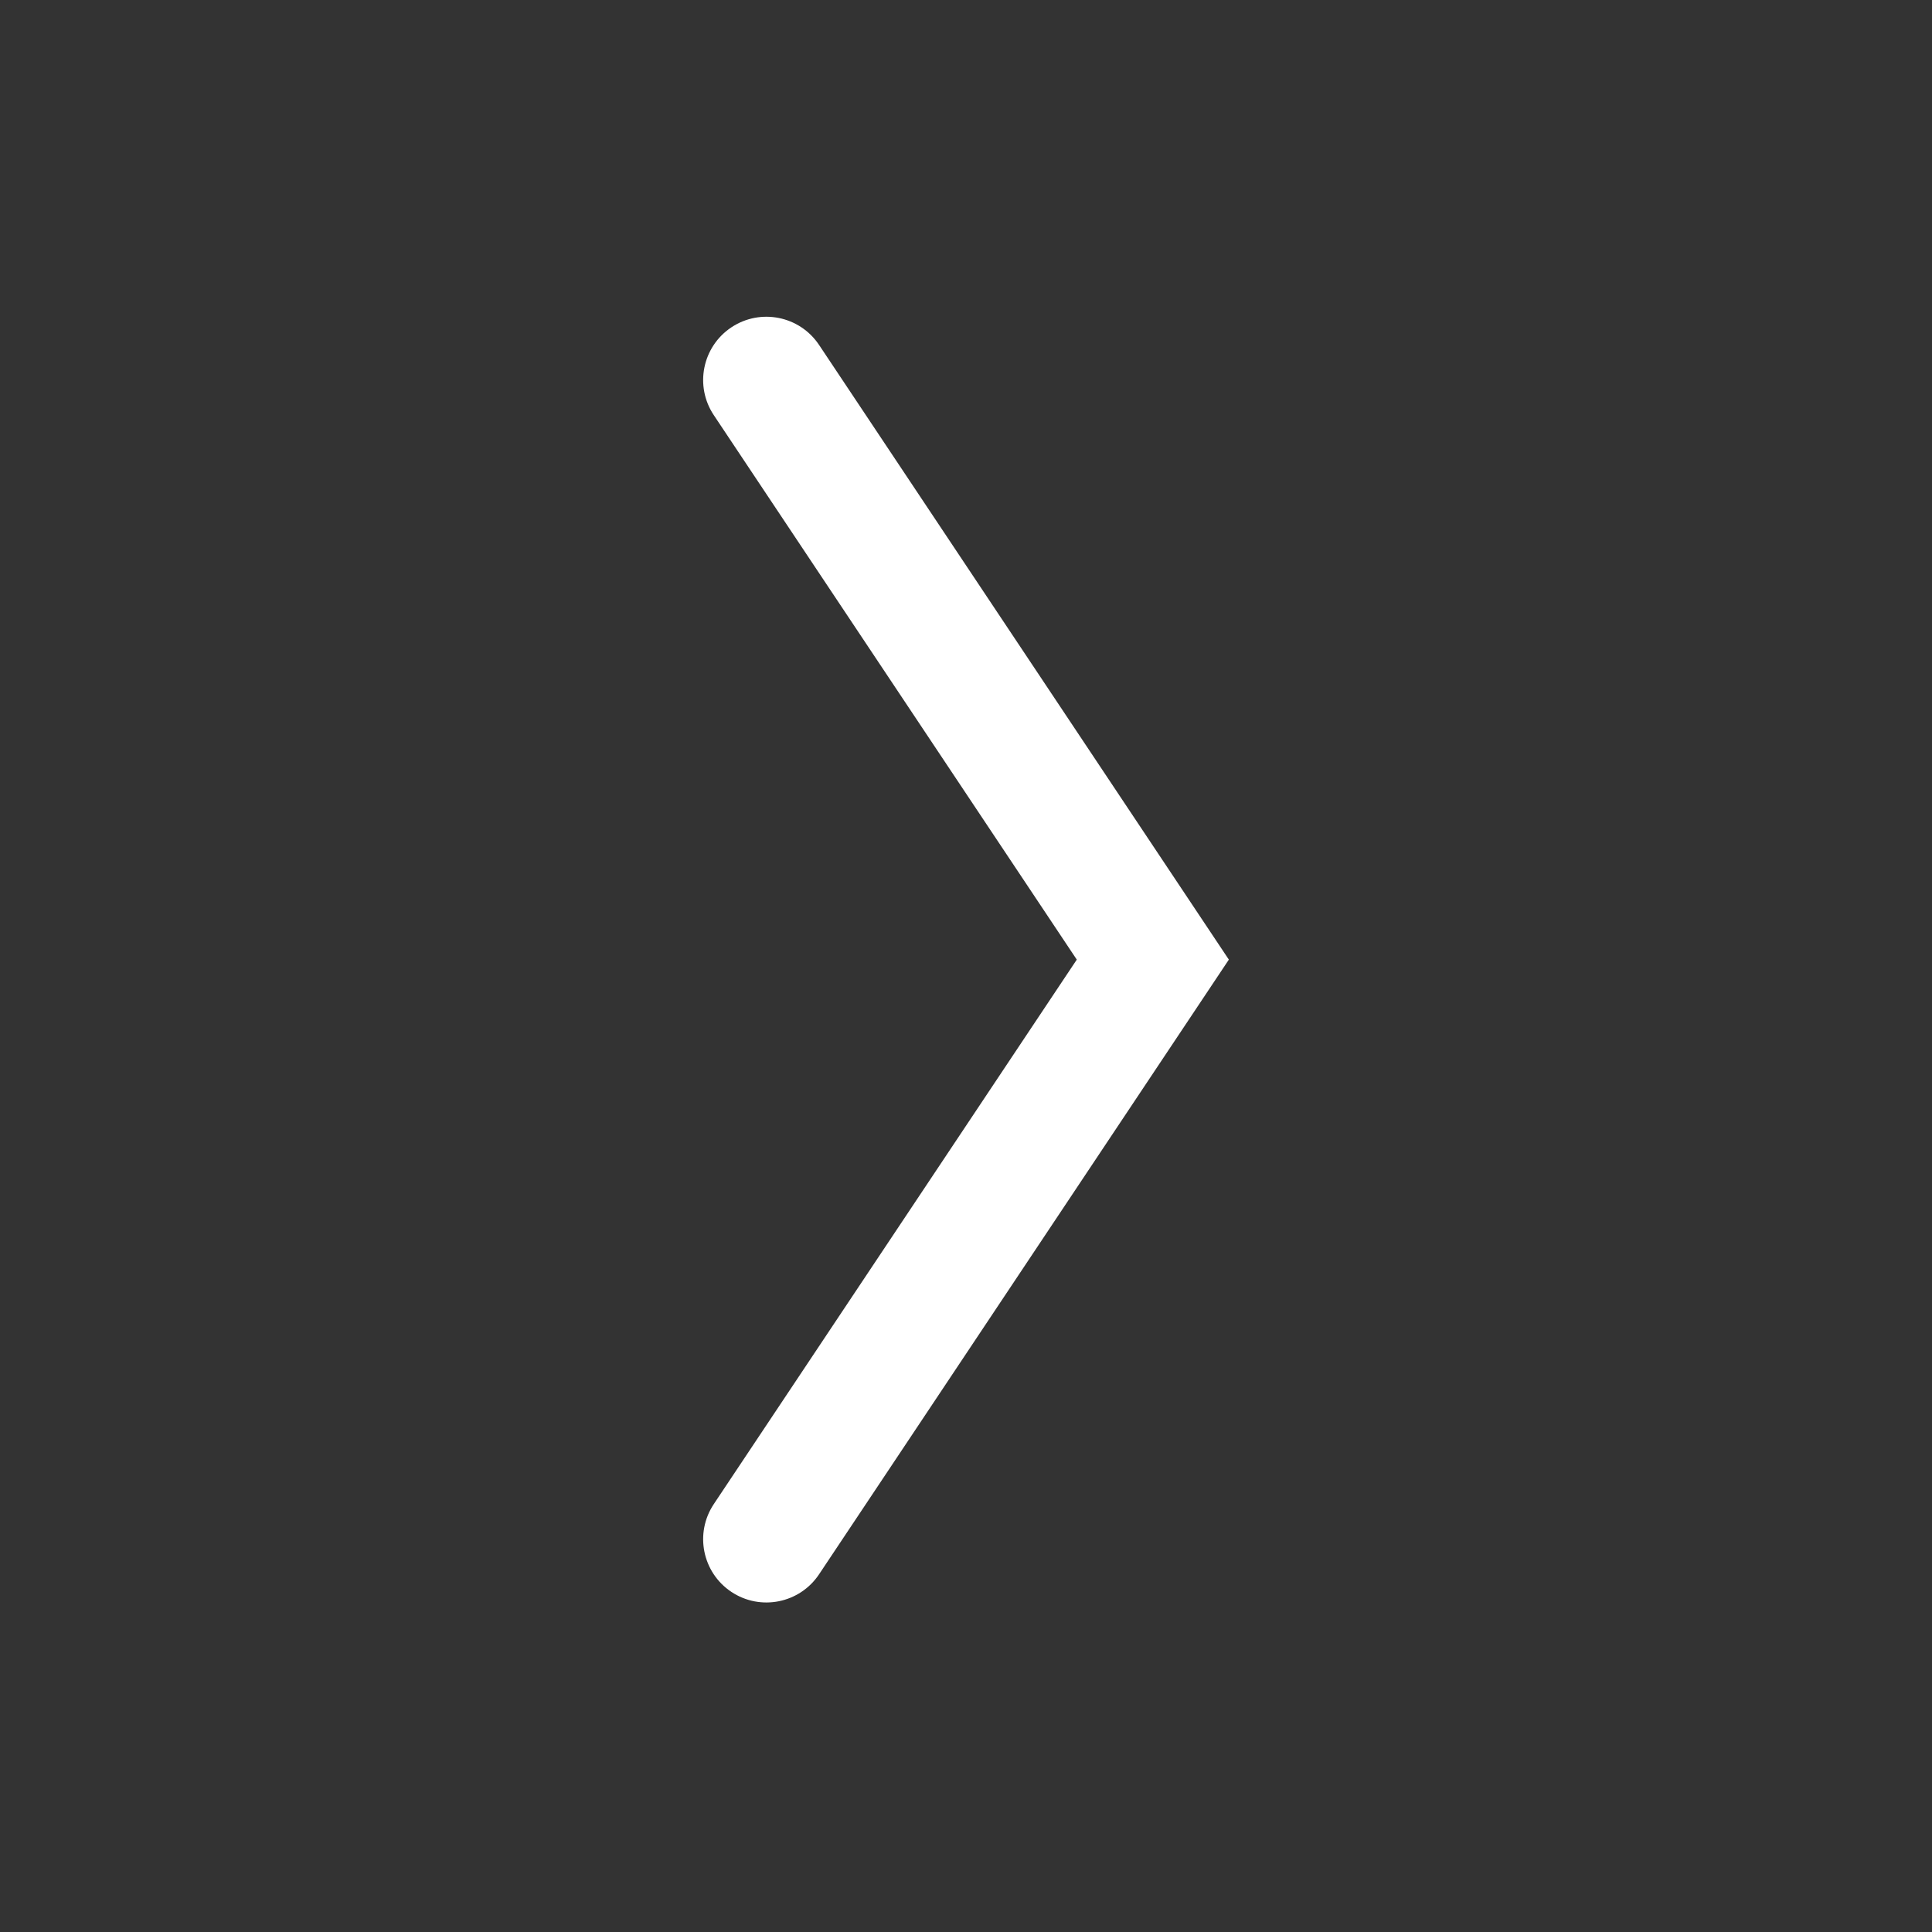 <?xml version="1.0" encoding="UTF-8" standalone="no"?>
<svg
   xmlns:dc="http://purl.org/dc/elements/1.1/"
   xmlns:cc="http://creativecommons.org/ns#"
   xmlns:rdf="http://www.w3.org/1999/02/22-rdf-syntax-ns#"
   xmlns:svg="http://www.w3.org/2000/svg"
   xmlns="http://www.w3.org/2000/svg"
   xmlns:sodipodi="http://sodipodi.sourceforge.net/DTD/sodipodi-0.dtd"
   xmlns:inkscape="http://www.inkscape.org/namespaces/inkscape"
   width="100"
   height="100"
   viewBox="0 0 100 100"
   version="1.1"
   id="svg849"
   sodipodi:docname="chevron-right.svg"
   inkscape:version="1.0.2 (e86c870879, 2021-01-15)">
  <rect x="0" y="0" width="100" height="100" fill="#333333" stroke="none"/>
  <sodipodi:namedview
     pagecolor="#ffffff"
     bordercolor="#666666"
     borderopacity="1"
     objecttolerance="10"
     gridtolerance="10"
     guidetolerance="10"
     inkscape:pageopacity="0"
     inkscape:pageshadow="2"
     inkscape:window-width="1539"
     inkscape:window-height="1086"
     id="namedview9"
     showgrid="false"
     inkscape:zoom="1.26"
     inkscape:cx="176.35029"
     inkscape:cy="80.556671"
     inkscape:window-x="0"
     inkscape:window-y="240"
     inkscape:window-maximized="0"
     inkscape:current-layer="svg849" />
  <defs
     id="defs843" />
  <path
     id="path1468"
     style="fill:#ffffff;stroke-width:3.659"
     d="M 63.605,49.67 42.394,81.486 c -1.003,1.504 -3.036,1.911 -4.541,0.908 -1.504,-1.003 -1.911,-3.036 -0.908,-4.541 L 55.734,49.67 36.945,21.486 c -1.003,-1.505 -0.596,-3.538 0.908,-4.541 1.505,-1.003 3.538,-0.596 4.541,0.908 z" />
</svg>

